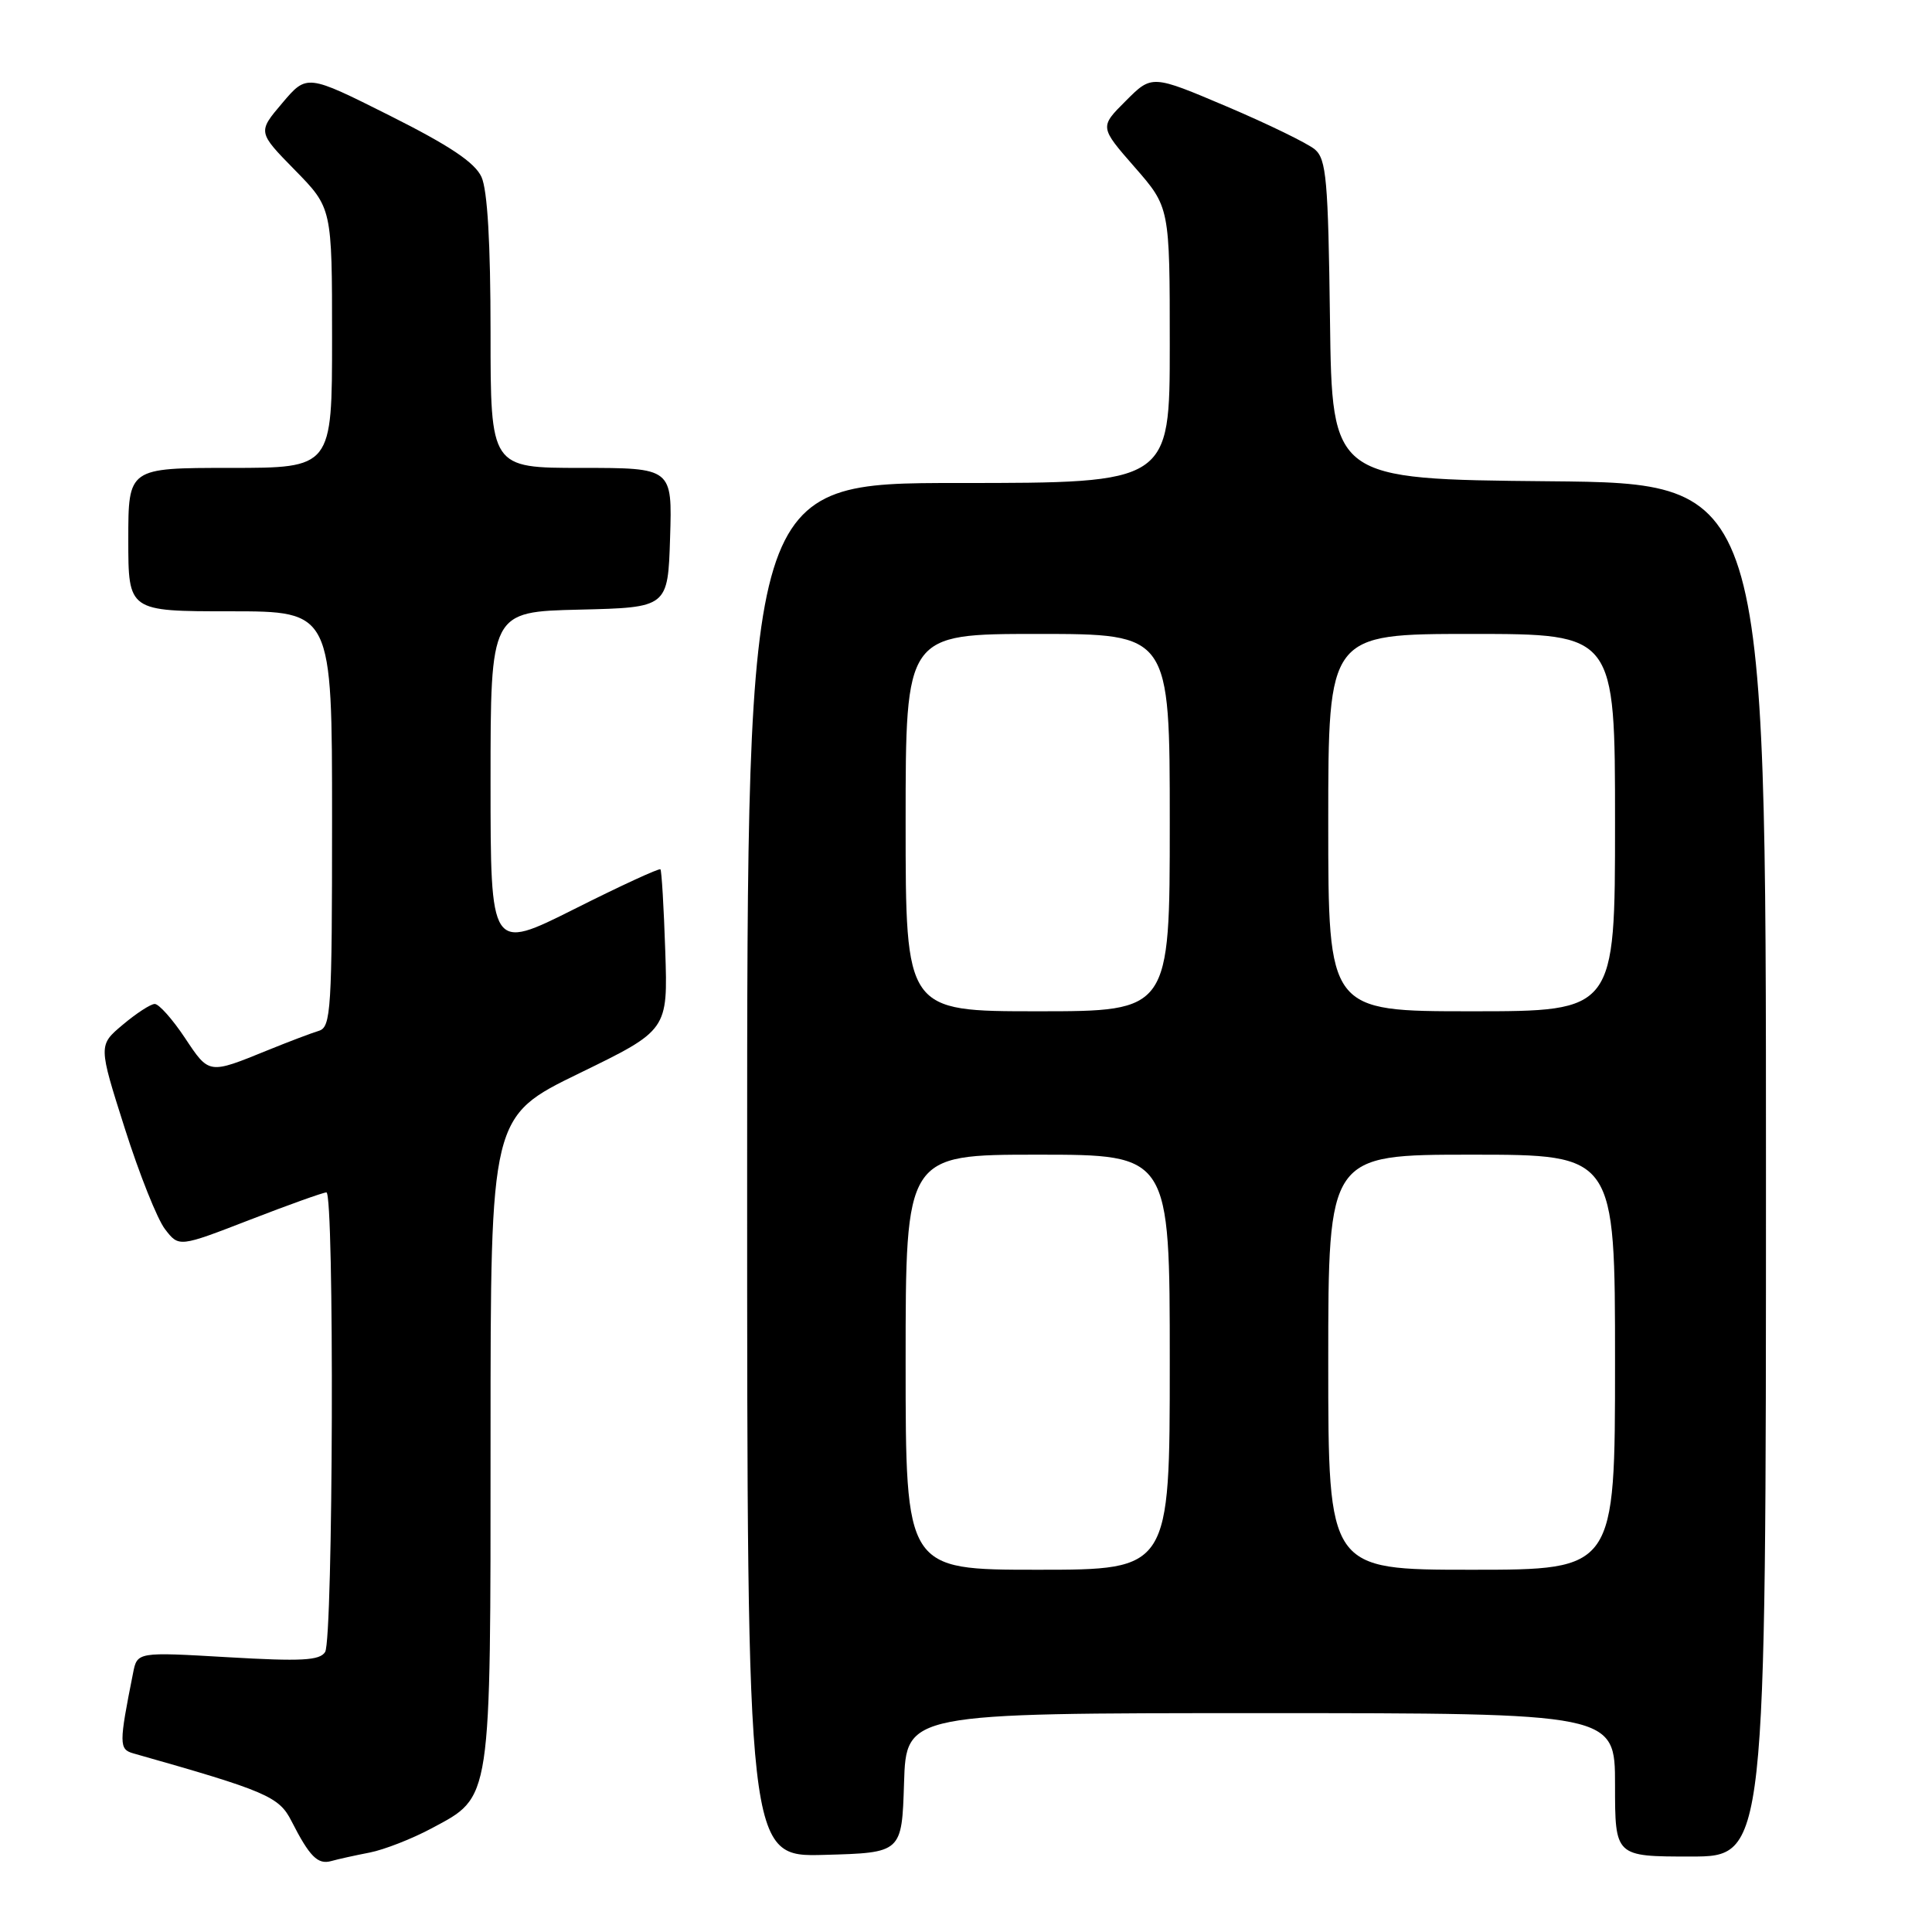 <?xml version="1.0" encoding="UTF-8" standalone="no"?>
<!DOCTYPE svg PUBLIC "-//W3C//DTD SVG 1.1//EN" "http://www.w3.org/Graphics/SVG/1.1/DTD/svg11.dtd" >
<svg xmlns="http://www.w3.org/2000/svg" xmlns:xlink="http://www.w3.org/1999/xlink" version="1.1" viewBox="0 0 256 256">
 <g >
 <path fill="currentColor"
d=" M 49.00 245.47 C 50.92 245.09 54.61 243.65 57.20 242.26 C 65.18 237.98 65.00 239.16 65.00 190.57 C 65.00 147.94 65.00 147.94 76.75 142.22 C 88.50 136.50 88.50 136.50 88.15 126.00 C 87.96 120.22 87.67 115.36 87.51 115.19 C 87.34 115.02 82.21 117.38 76.11 120.45 C 65.00 126.02 65.00 126.02 65.00 103.54 C 65.00 81.06 65.00 81.06 76.75 80.78 C 88.50 80.50 88.50 80.50 88.79 71.25 C 89.08 62.00 89.08 62.00 77.04 62.00 C 65.00 62.00 65.00 62.00 65.00 44.05 C 65.00 32.19 64.59 25.20 63.80 23.45 C 62.92 21.53 59.60 19.31 51.63 15.31 C 40.66 9.81 40.66 9.81 37.40 13.66 C 34.14 17.50 34.14 17.50 39.07 22.53 C 44.00 27.56 44.00 27.56 44.00 44.78 C 44.00 62.00 44.00 62.00 30.50 62.00 C 17.00 62.00 17.00 62.00 17.00 71.50 C 17.00 81.00 17.00 81.00 30.50 81.00 C 44.00 81.00 44.00 81.00 44.00 108.53 C 44.00 133.88 43.86 136.10 42.25 136.59 C 41.29 136.88 38.25 138.03 35.50 139.15 C 27.61 142.36 27.73 142.38 24.50 137.52 C 22.85 135.04 21.05 133.02 20.50 133.03 C 19.95 133.04 18.05 134.28 16.27 135.78 C 13.03 138.50 13.03 138.50 16.53 149.50 C 18.45 155.55 20.85 161.57 21.87 162.88 C 23.71 165.27 23.71 165.27 33.11 161.63 C 38.27 159.63 42.84 158.00 43.25 158.00 C 44.32 158.00 44.15 217.21 43.08 218.90 C 42.37 220.03 39.95 220.16 30.19 219.59 C 18.18 218.89 18.18 218.89 17.63 221.70 C 15.76 231.07 15.76 231.79 17.66 232.33 C 35.28 237.32 36.97 238.05 38.61 241.28 C 41.02 246.01 42.10 247.10 43.89 246.60 C 44.78 246.35 47.08 245.84 49.00 245.47 Z  M 119.79 236.25 C 120.08 227.00 120.08 227.00 167.04 227.00 C 214.00 227.00 214.00 227.00 214.00 236.50 C 214.00 246.00 214.00 246.00 224.00 246.00 C 234.00 246.00 234.00 246.00 234.00 155.02 C 234.00 64.03 234.00 64.03 205.25 63.77 C 176.50 63.50 176.50 63.50 176.23 42.39 C 175.99 23.81 175.75 21.10 174.23 19.80 C 173.28 19.00 168.03 16.44 162.57 14.12 C 152.63 9.90 152.63 9.90 149.17 13.37 C 145.70 16.83 145.70 16.83 150.35 22.15 C 155.00 27.47 155.00 27.47 155.00 45.73 C 155.00 64.00 155.00 64.00 127.00 64.00 C 99.00 64.00 99.00 64.00 99.00 155.03 C 99.00 246.07 99.00 246.07 109.25 245.78 C 119.50 245.50 119.50 245.50 119.79 236.25 Z  M 120.00 180.50 C 120.00 153.00 120.00 153.00 137.50 153.00 C 155.00 153.00 155.00 153.00 155.00 180.50 C 155.00 208.00 155.00 208.00 137.50 208.00 C 120.00 208.00 120.00 208.00 120.00 180.50 Z  M 176.00 180.50 C 176.00 153.00 176.00 153.00 195.00 153.00 C 214.00 153.00 214.00 153.00 214.00 180.50 C 214.00 208.00 214.00 208.00 195.00 208.00 C 176.00 208.00 176.00 208.00 176.00 180.50 Z  M 120.00 109.00 C 120.00 84.00 120.00 84.00 137.50 84.00 C 155.00 84.00 155.00 84.00 155.00 109.00 C 155.00 134.00 155.00 134.00 137.50 134.00 C 120.00 134.00 120.00 134.00 120.00 109.00 Z  M 176.00 109.00 C 176.00 84.00 176.00 84.00 195.00 84.00 C 214.00 84.00 214.00 84.00 214.00 109.00 C 214.00 134.00 214.00 134.00 195.00 134.00 C 176.00 134.00 176.00 134.00 176.00 109.00 Z "/>
</g>
</svg>